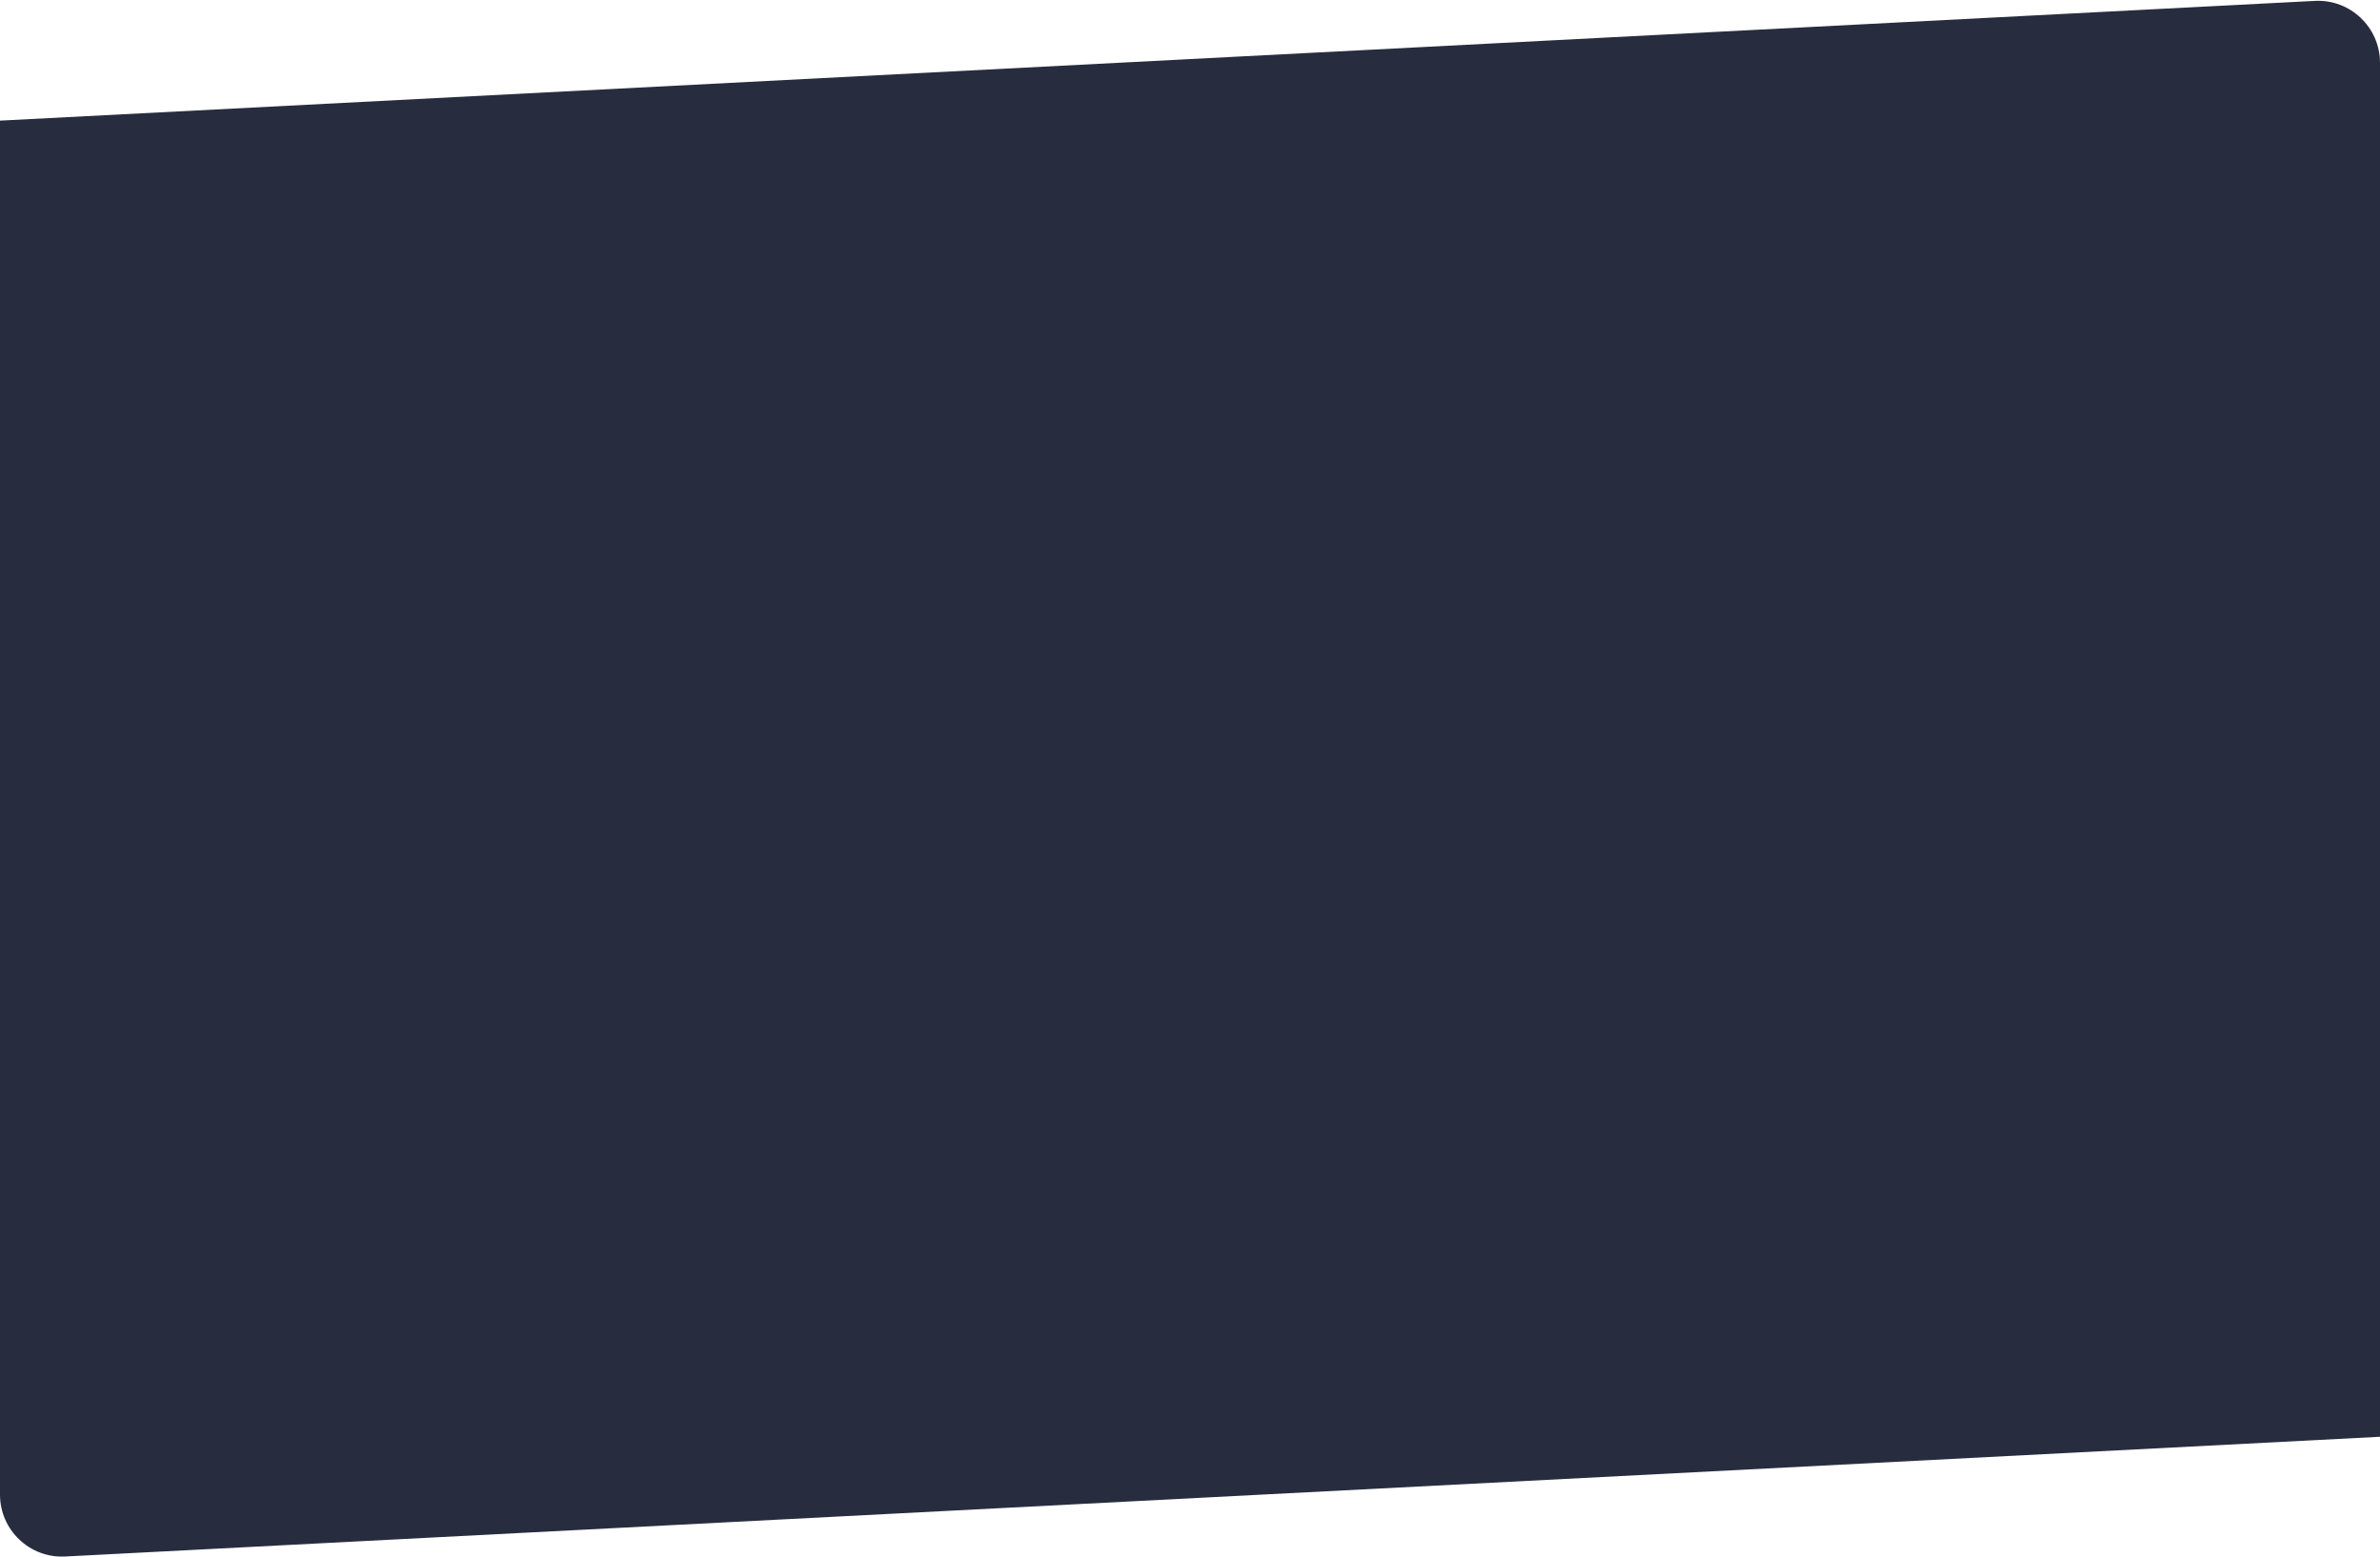 <svg width="1920" height="1256" viewBox="0 0 1920 1256" fill="none" xmlns="http://www.w3.org/2000/svg">
<path d="M0 97.28L1867.42 0.719C1896.01 -0.759 1920 22.024 1920 50.652V1158.72L52.582 1255.28C23.992 1256.76 0 1233.98 0 1205.35L0 97.28Z" fill="#272D3E"/>
</svg>
